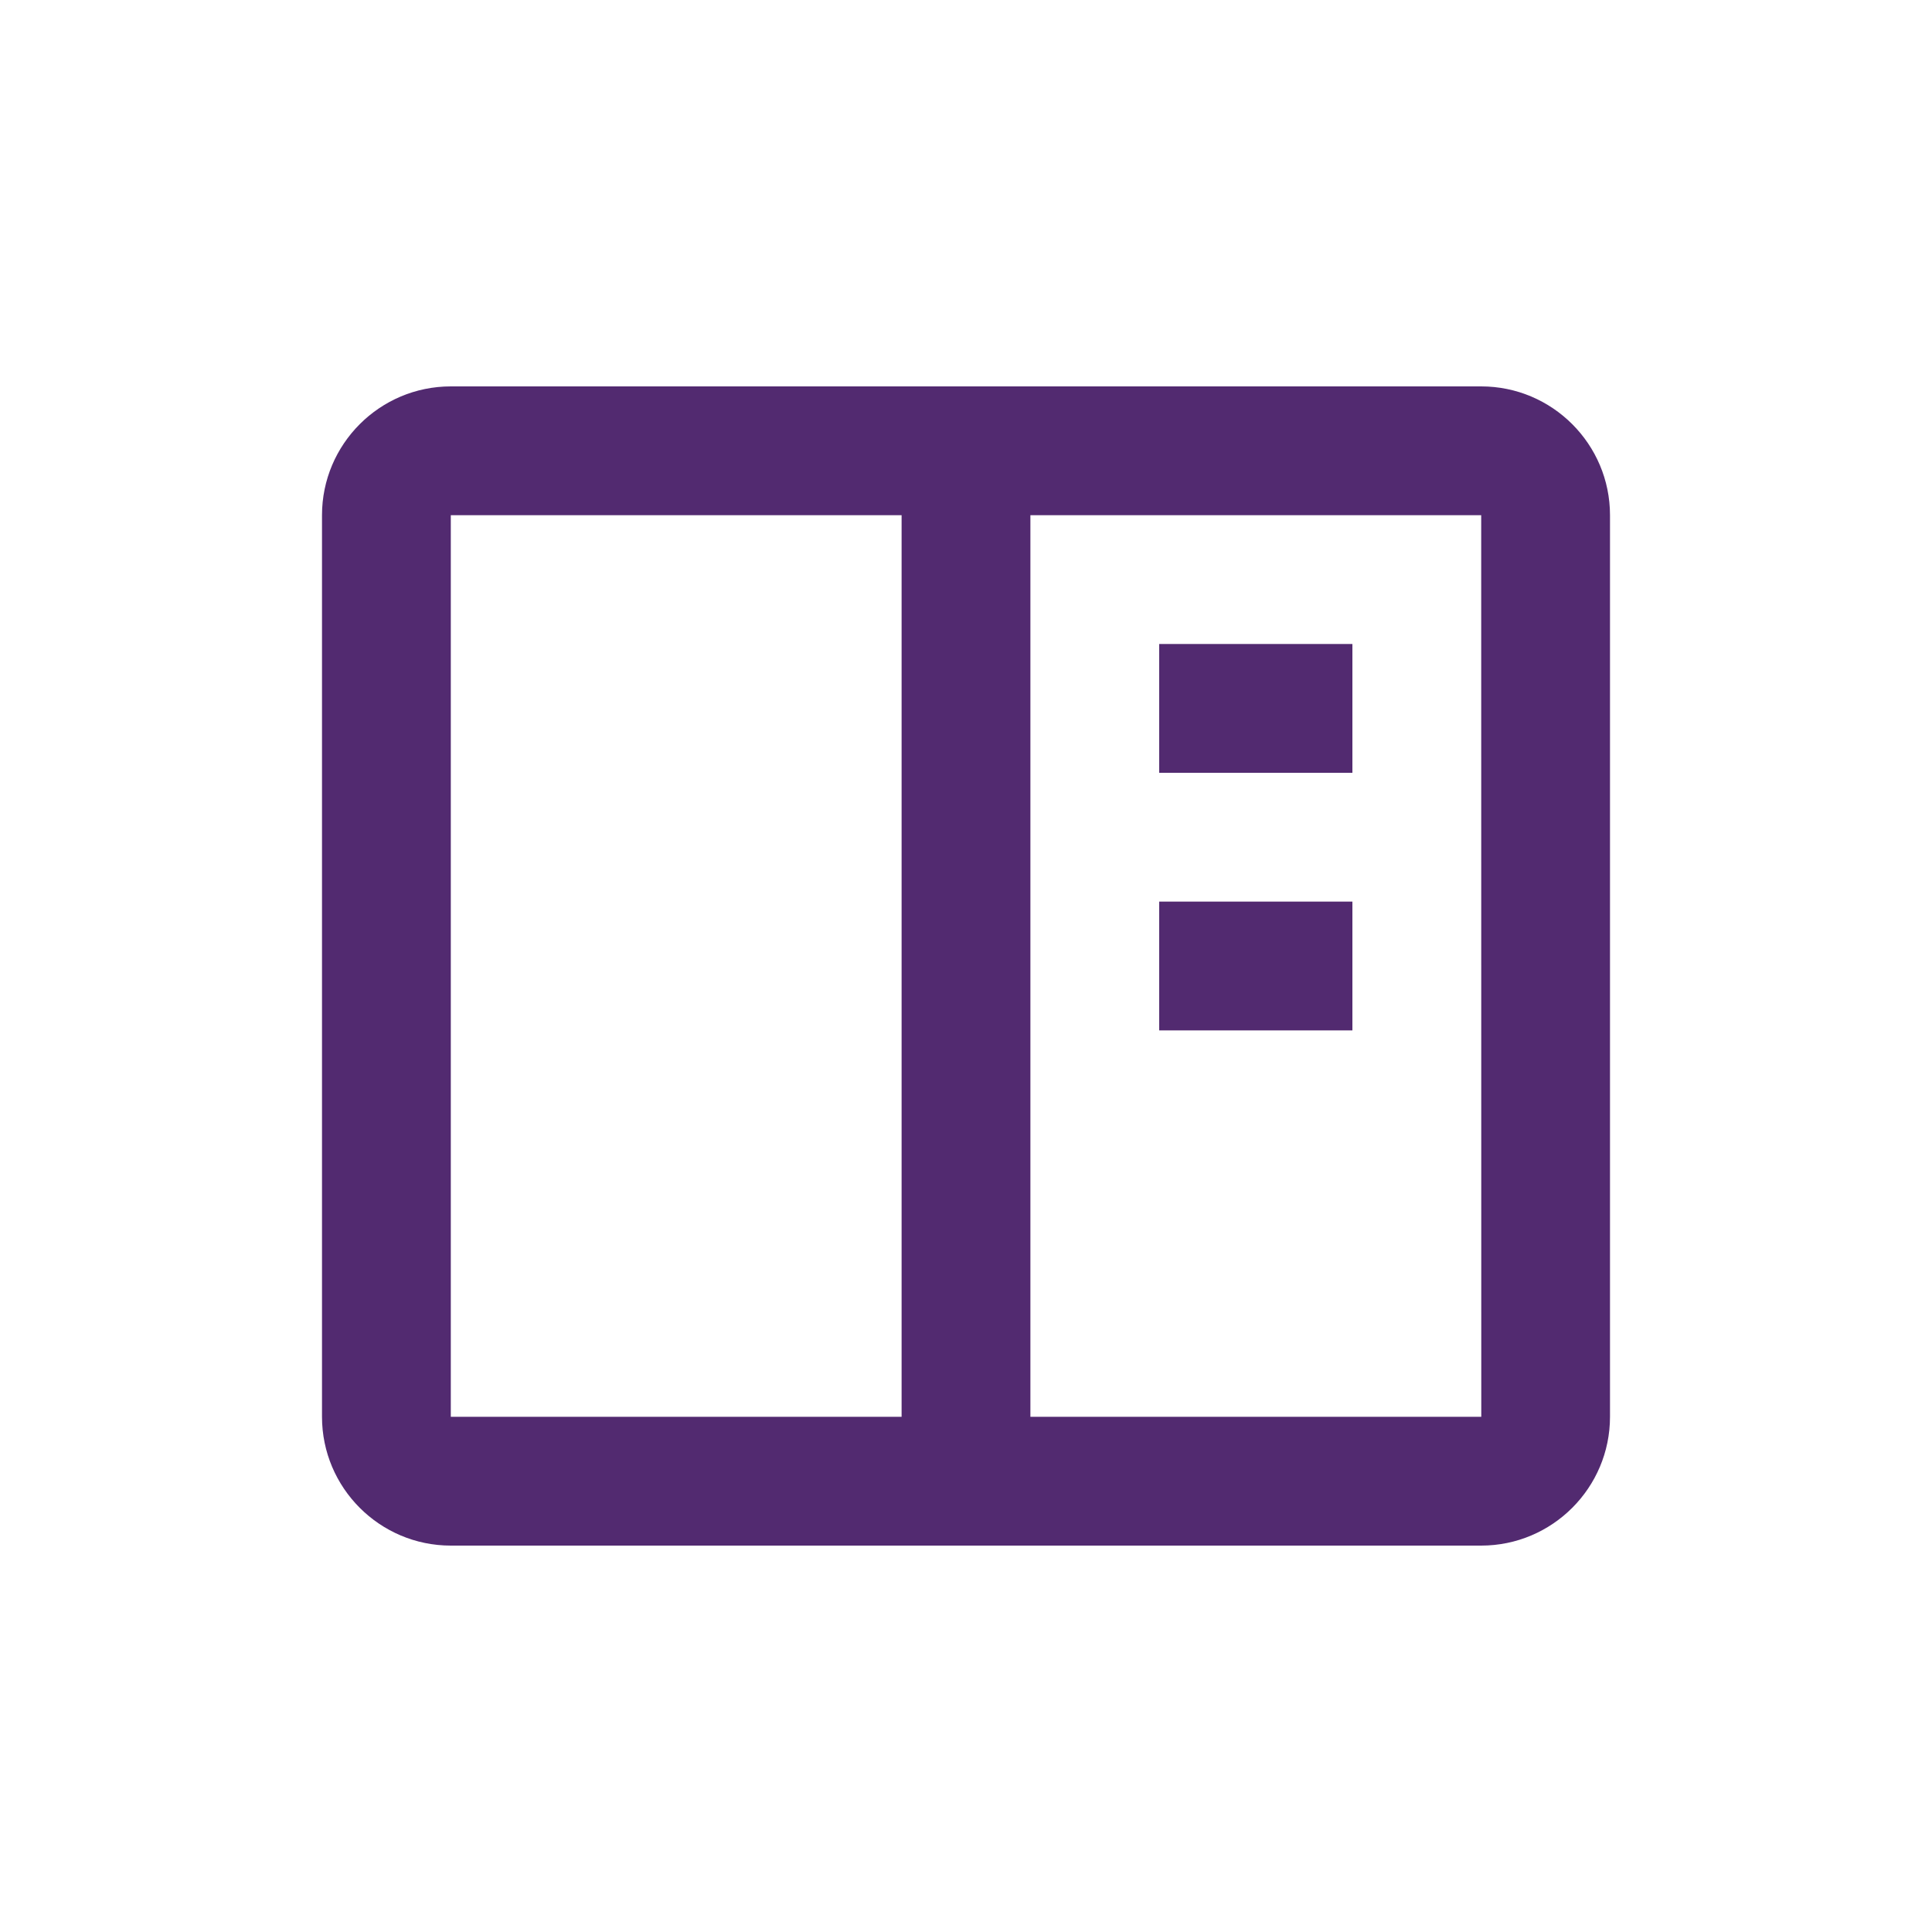 <svg width="48" height="48" viewBox="0 0 48 48" fill="none" xmlns="http://www.w3.org/2000/svg">
<path d="M36.8 9.6H11.2C9.435 9.6 8 11.035 8 12.8V35.2C8 36.964 9.435 38.4 11.2 38.4H36.8C38.565 38.4 40 36.964 40 35.2V12.8C40 11.035 38.565 9.6 36.8 9.6ZM11.2 35.2V12.8H22.4V35.2H11.2ZM25.6 35.2V12.8H36.8L36.802 35.2H25.6Z" fill="#522A70"/>
<path d="M28.8 16H33.6V19.2H28.8V16ZM28.8 22.4H33.6V25.6H28.8V22.4Z" fill="#522A70"/>
</svg>
